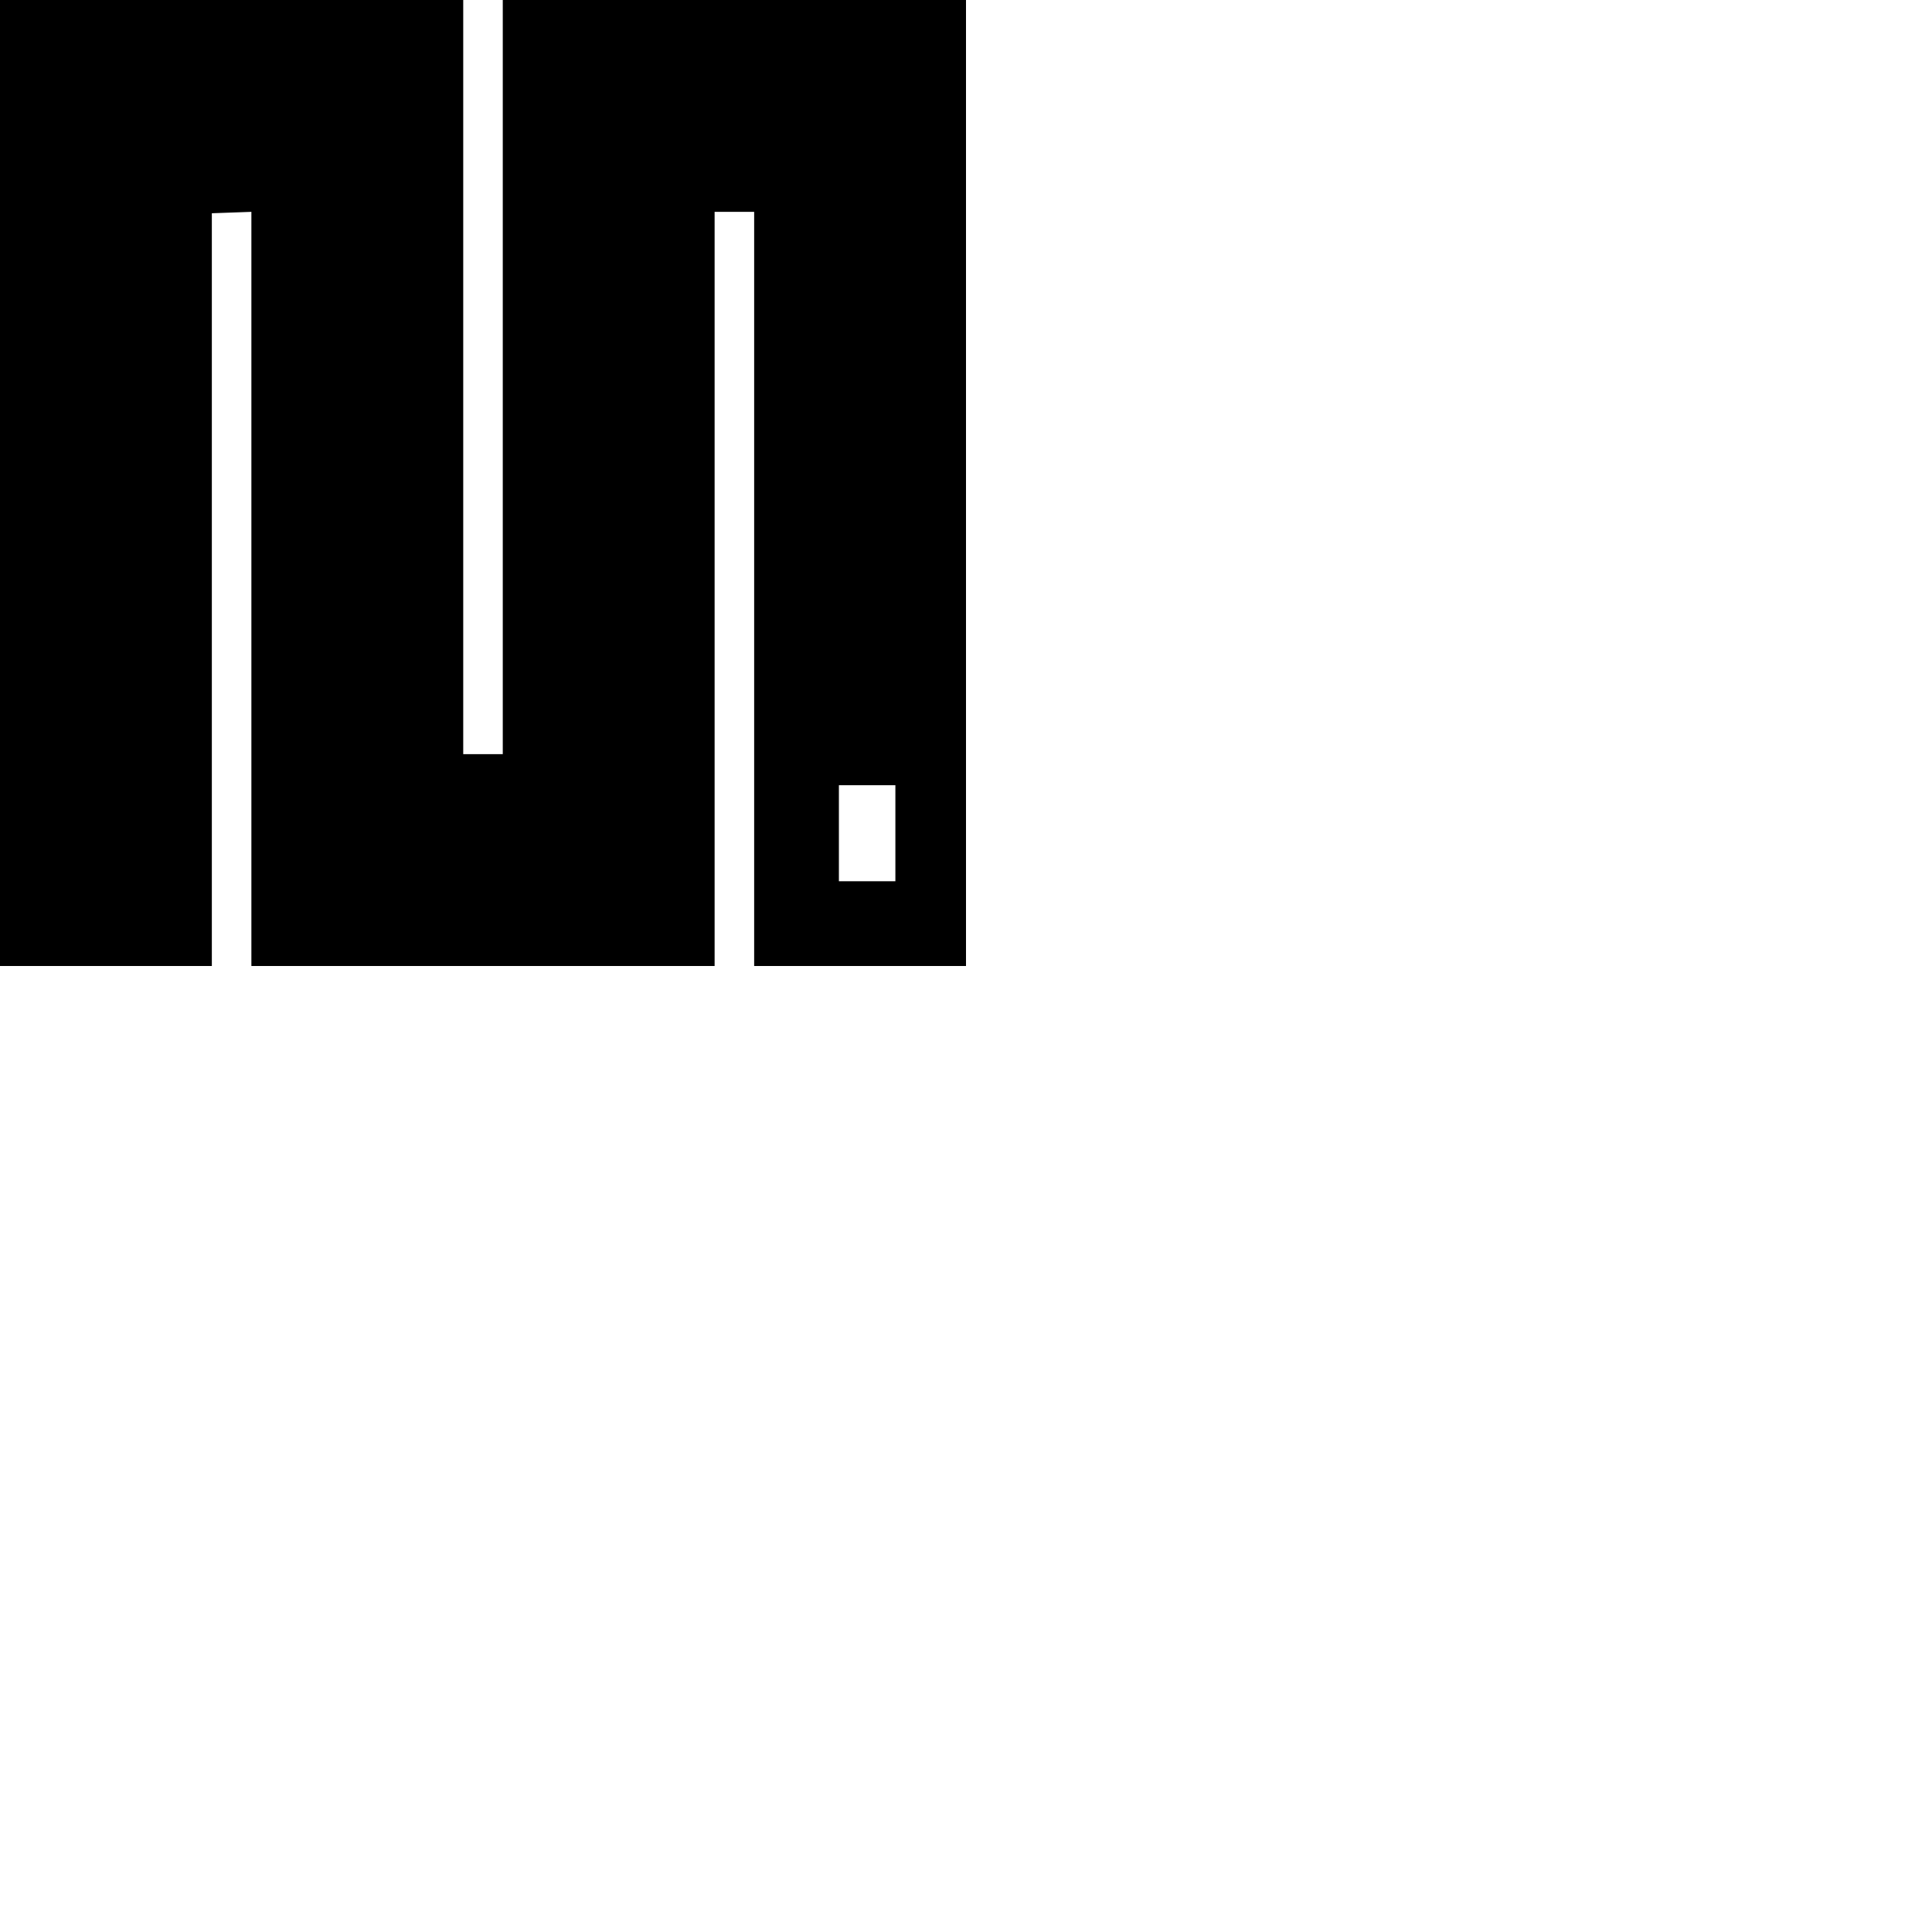 <svg xmlns="http://www.w3.org/2000/svg" version="1.1" viewBox="0 0 512 512" fill="currentColor"><path d="M0 0h122.76v199.86h10.48V0H256v256h-56.14V56.14h-10.48V256H66.62V56.14l-10.48.375V256H0zm237.287 208.094h-14.971v25.45h14.97z"/></svg>